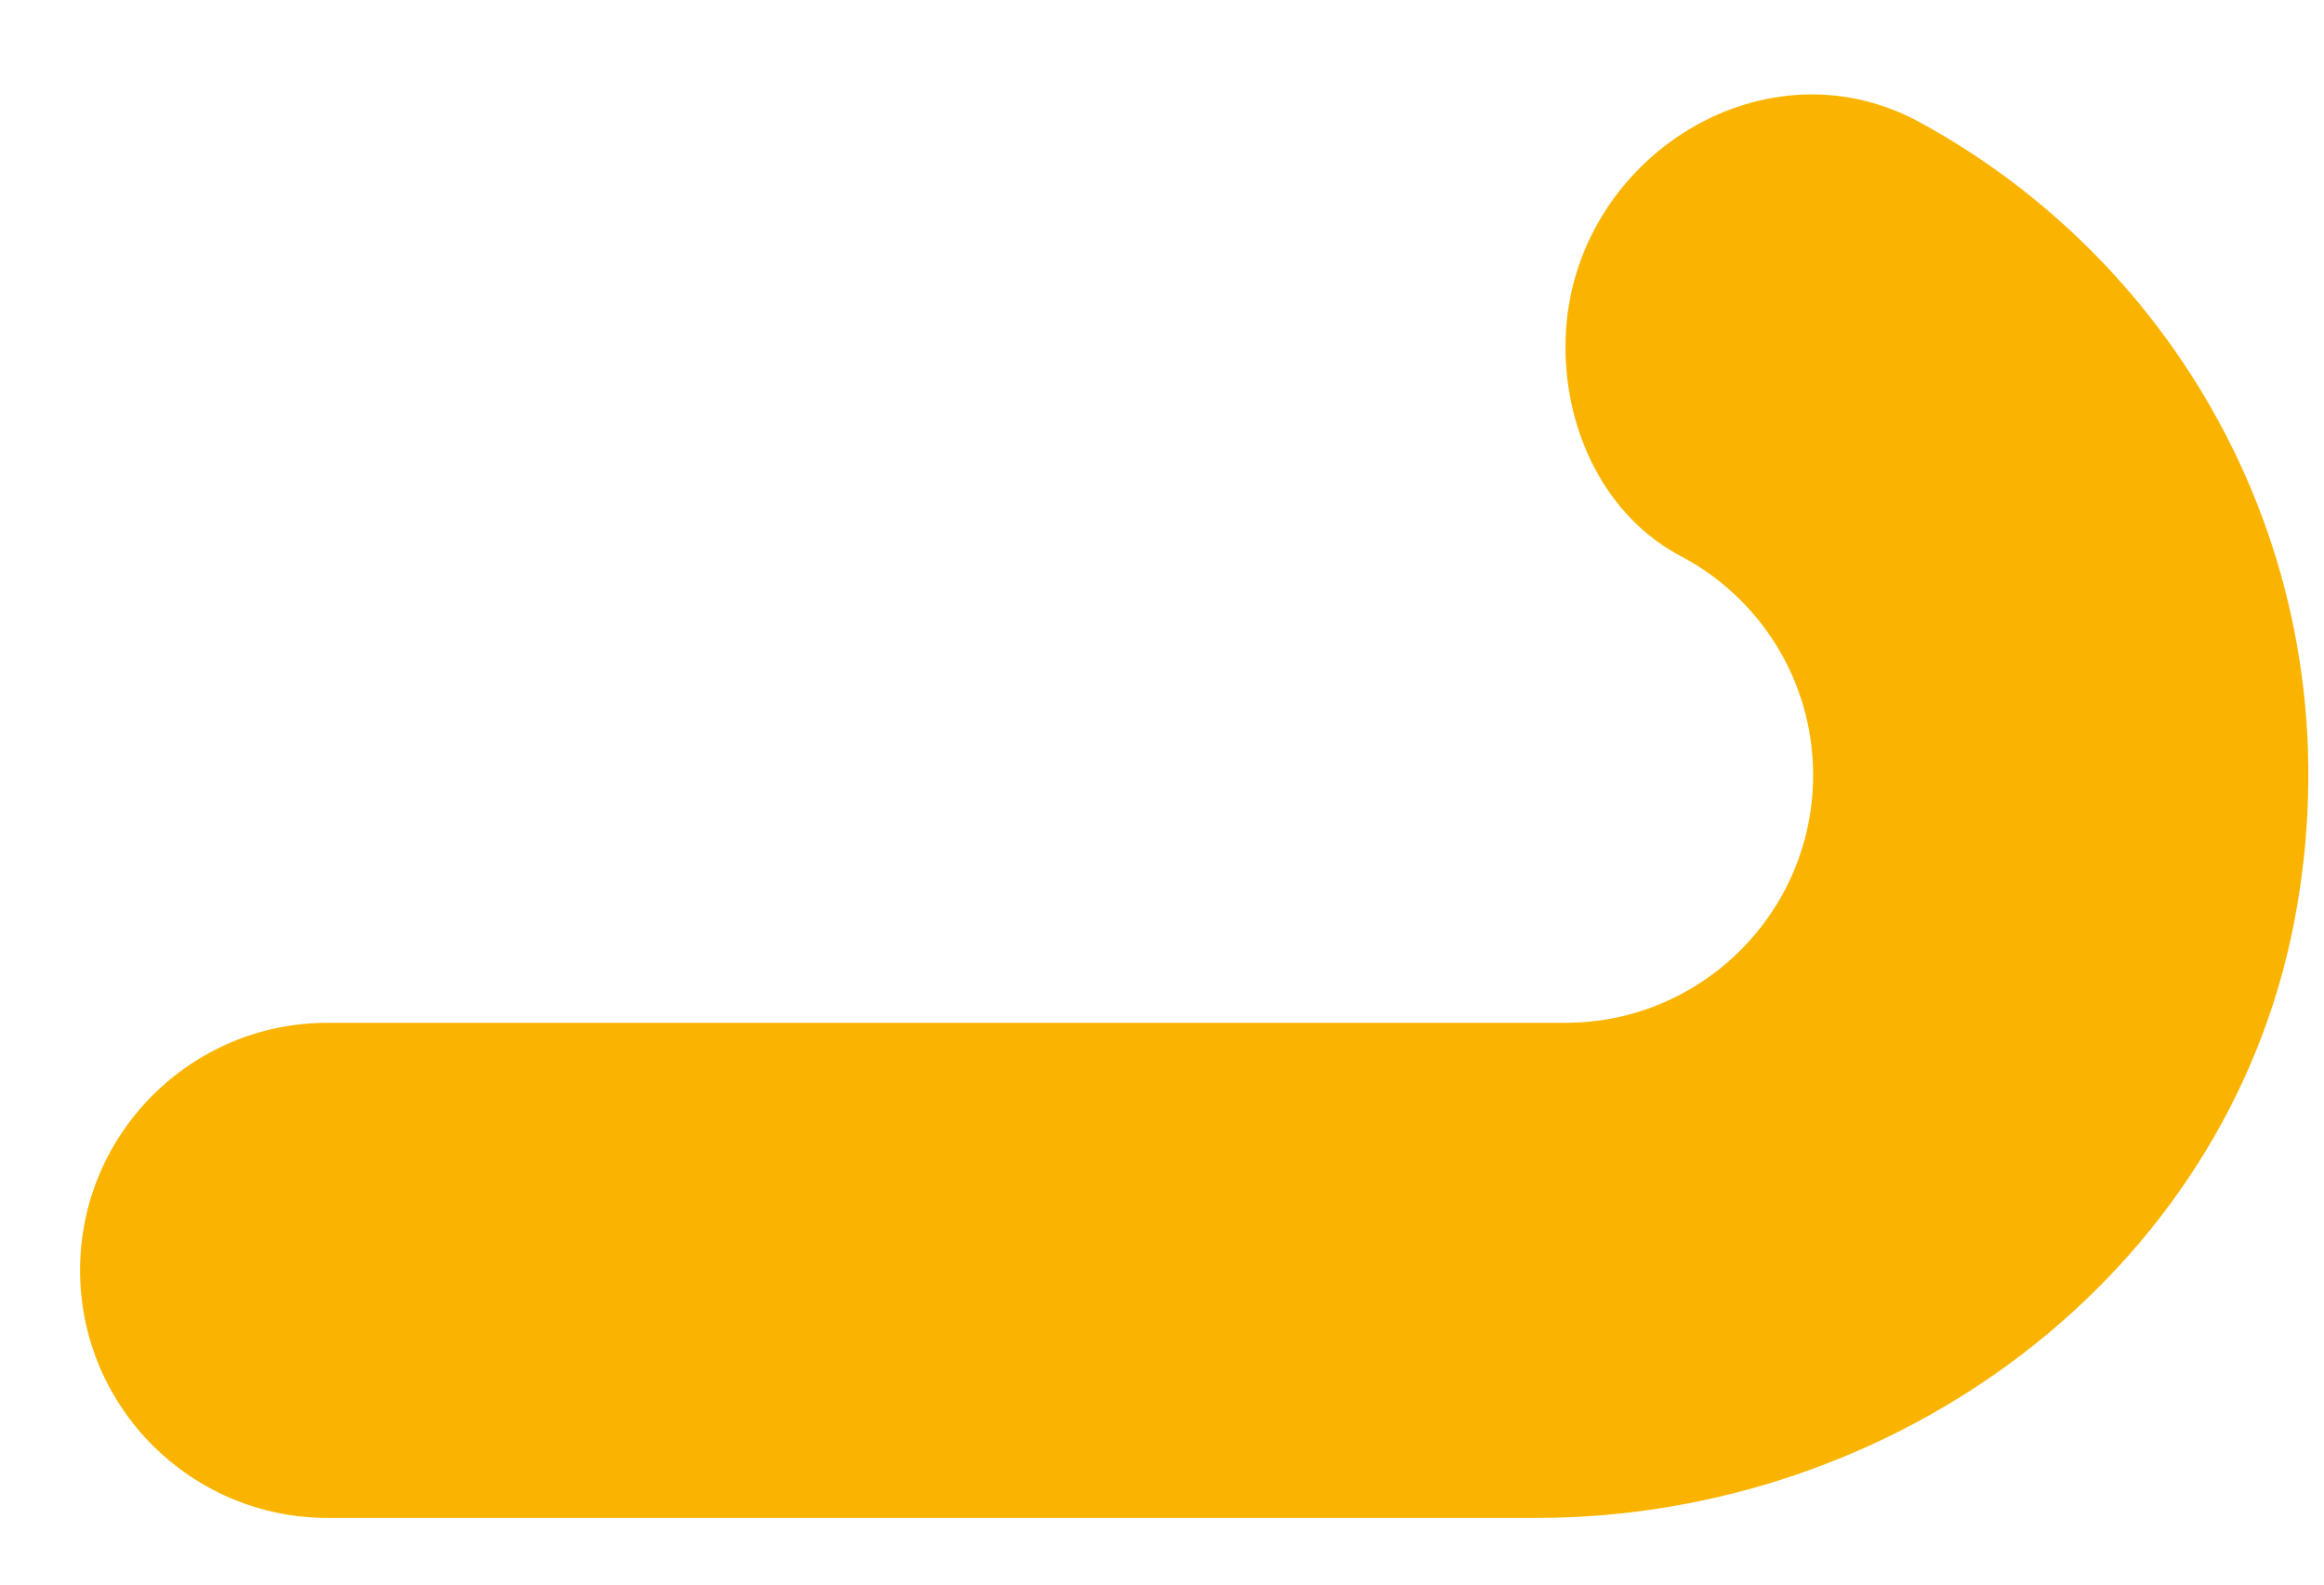 <svg width="22" height="15" viewBox="0 0 22 15" fill="none" xmlns="http://www.w3.org/2000/svg">
<path d="M14.544 14.369H3.102C1.808 14.369 0.758 13.319 0.758 12.025C0.758 10.732 1.808 9.682 3.102 9.682H14.82C16.114 9.682 17.164 8.629 17.164 7.338C17.164 6.438 16.655 5.655 15.91 5.264C15.2 4.889 14.82 4.092 14.82 3.29V3.276C14.82 1.556 16.658 0.335 18.169 1.155C20.738 2.552 22.344 5.503 21.716 8.737C21.066 12.077 17.942 14.369 14.544 14.369Z" fill="#FAB400"/>
</svg>
